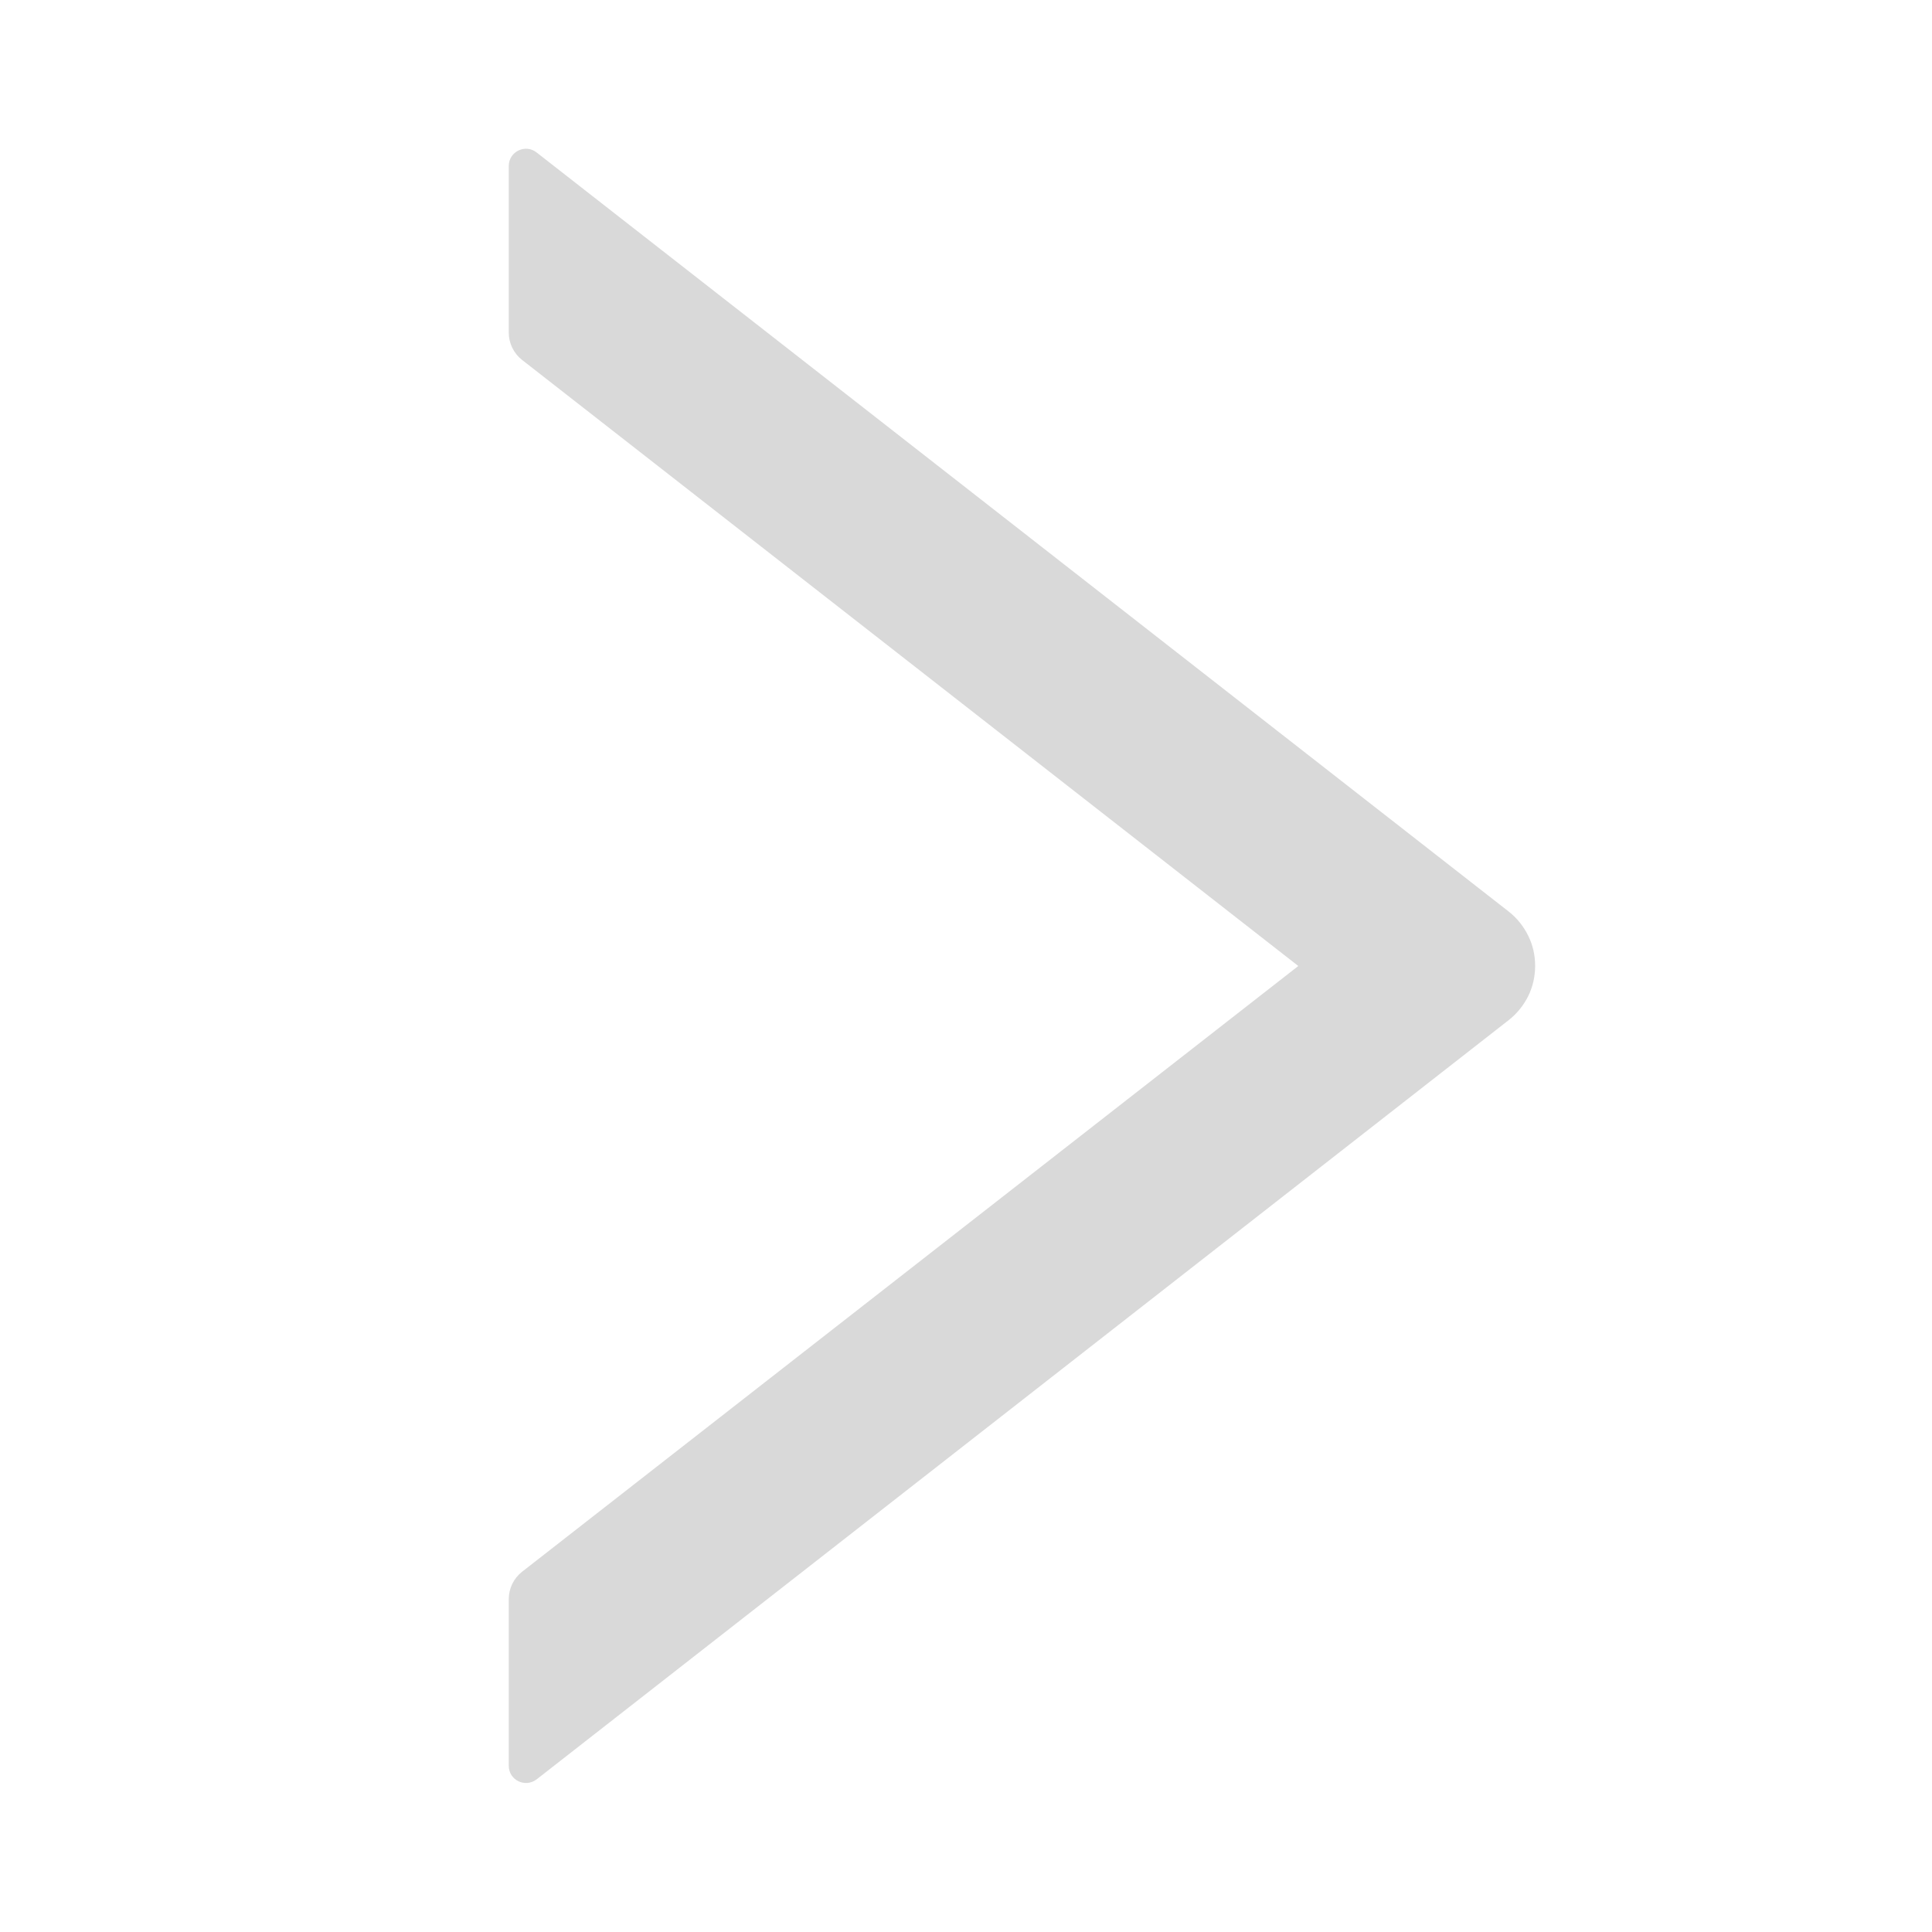 <svg width="12" height="12" viewBox="0 0 12 12" fill="none" xmlns="http://www.w3.org/2000/svg">
<path d="M3.16 2.066V1.031C3.16 0.941 3.264 0.892 3.333 0.947L9.371 5.662C9.422 5.702 9.463 5.753 9.492 5.812C9.521 5.87 9.535 5.934 9.535 5.999C9.535 6.064 9.521 6.128 9.492 6.187C9.463 6.245 9.422 6.296 9.371 6.336L3.333 11.052C3.262 11.106 3.16 11.057 3.16 10.967V9.932C3.16 9.866 3.191 9.803 3.242 9.763L8.064 6L3.242 2.235C3.191 2.195 3.16 2.132 3.16 2.066V2.066Z" fill="#D9D9D9"/>
</svg>
